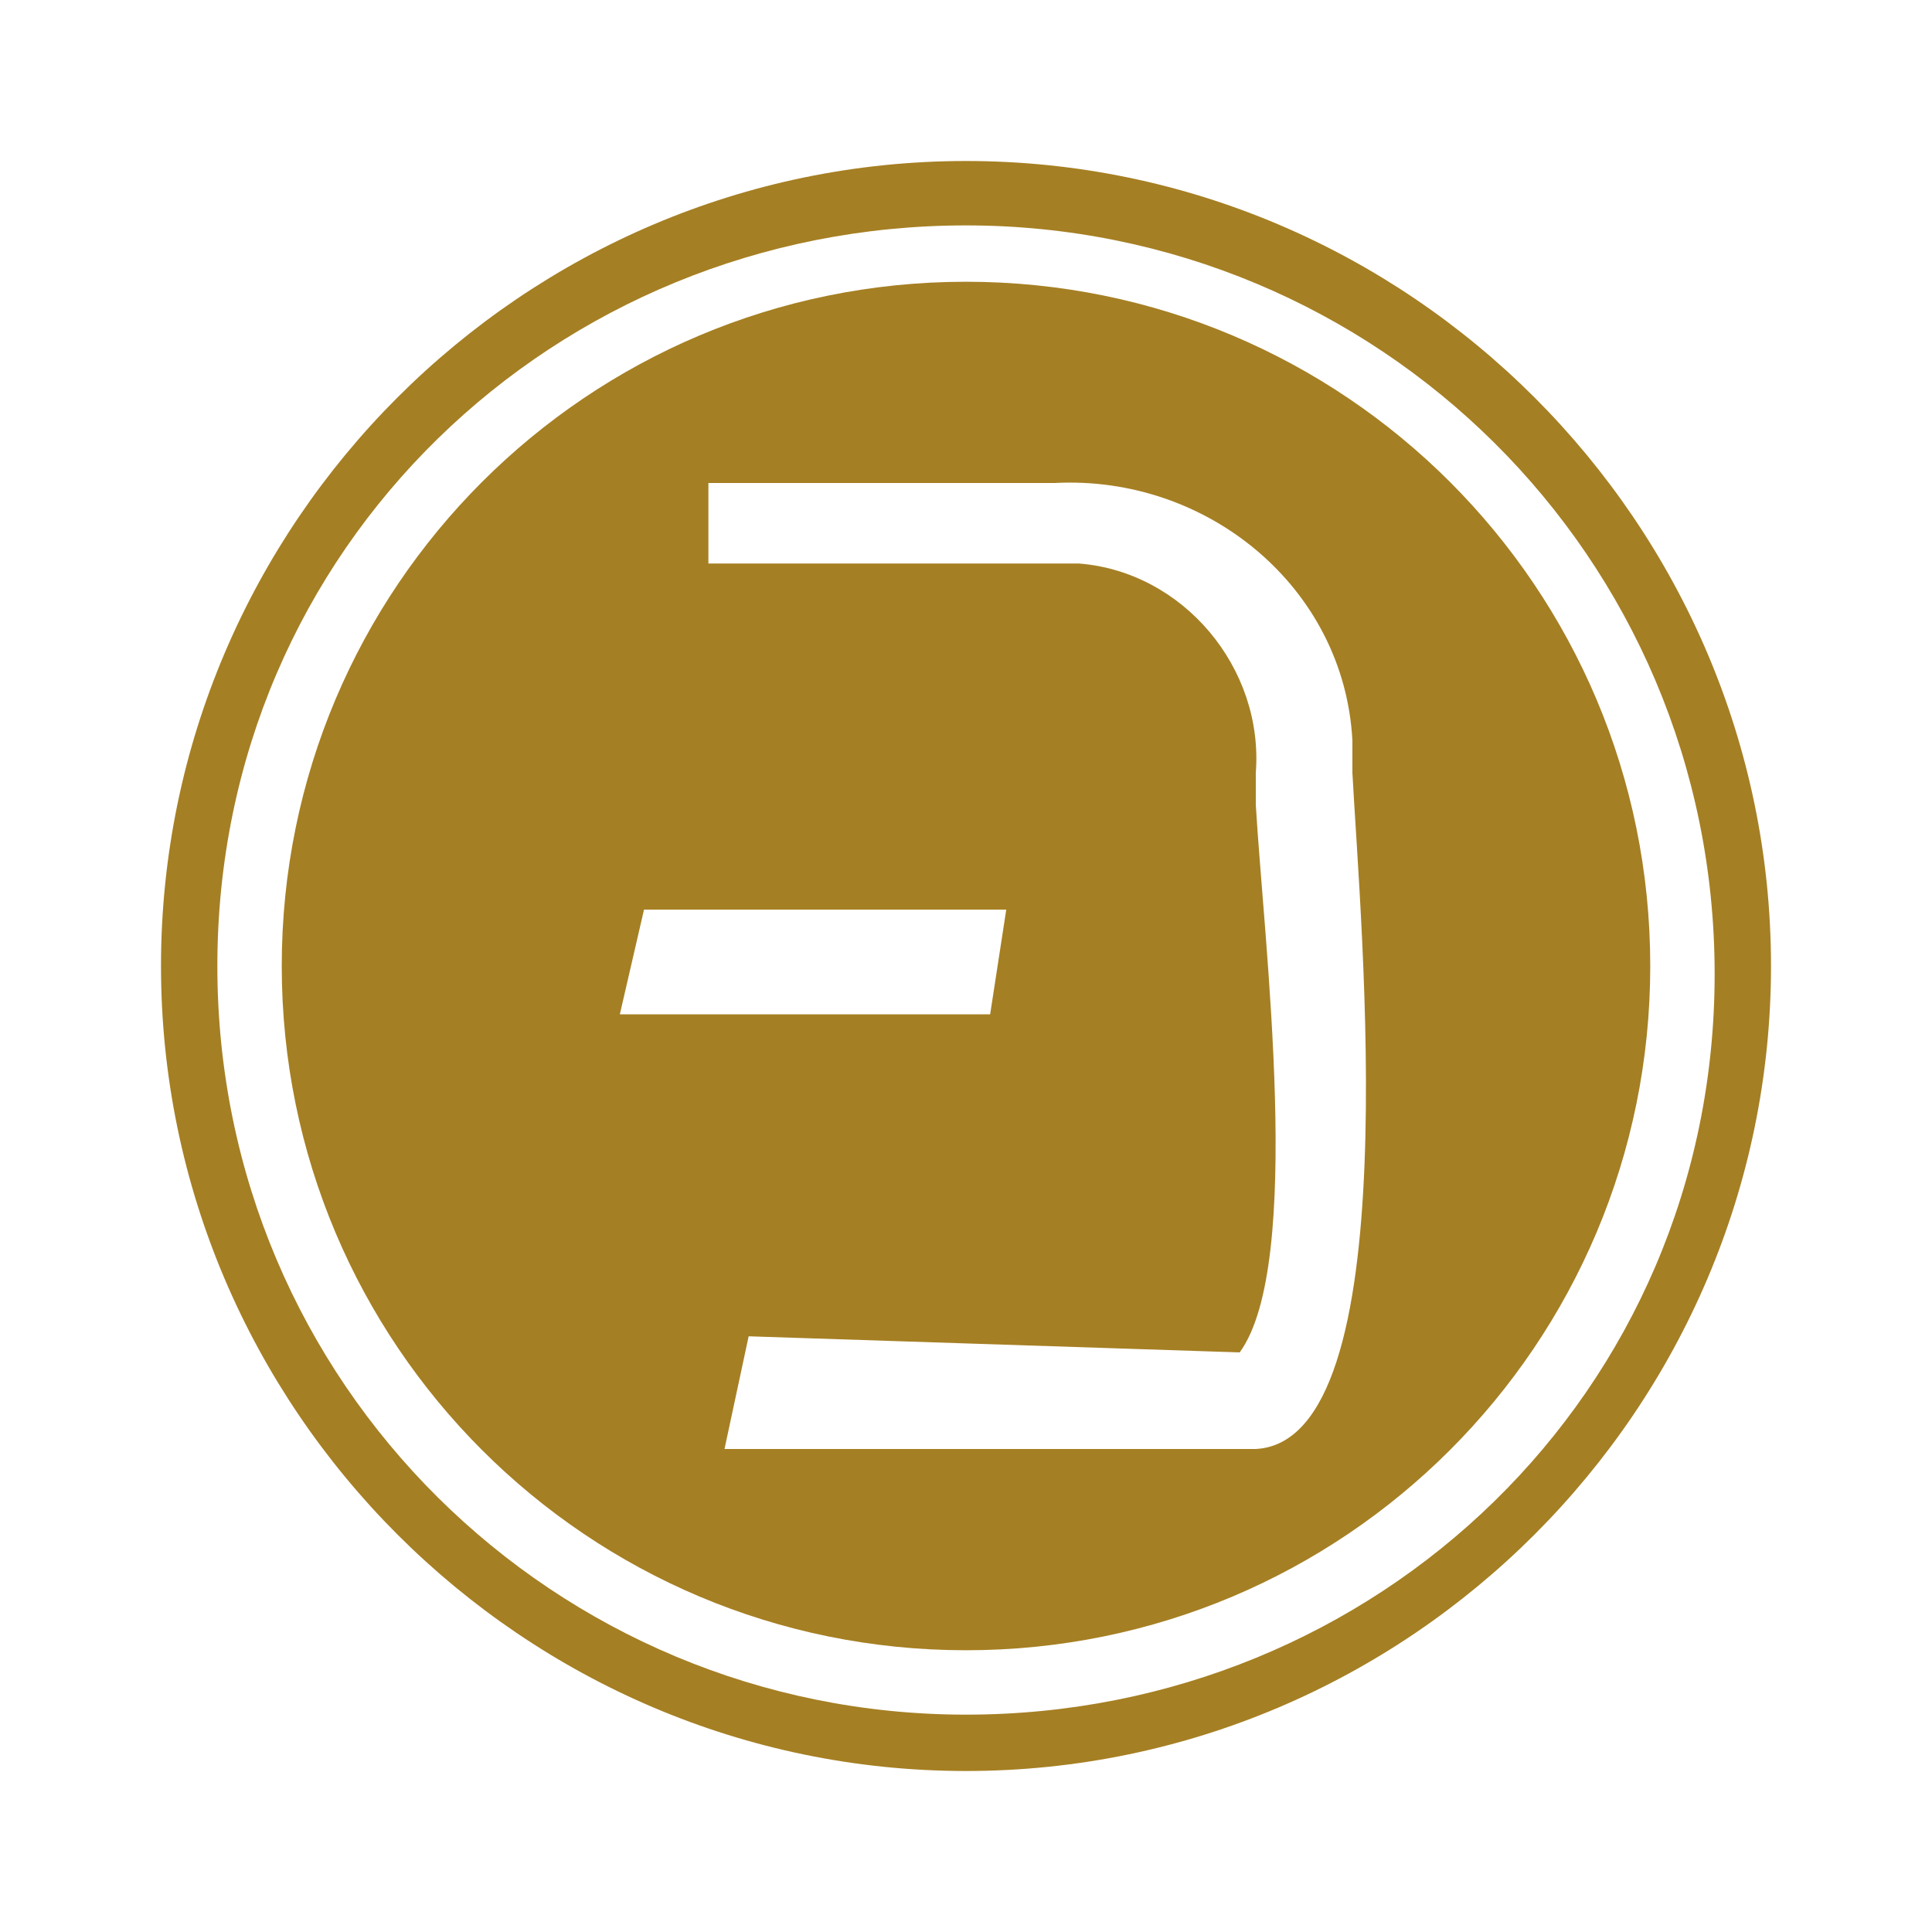<?xml version="1.0" encoding="utf-8"?>
<!-- Generator: Adobe Illustrator 22.1.0, SVG Export Plug-In . SVG Version: 6.00 Build 0)  -->
<svg version="1.1" baseProfile="tiny" id="ic_ddr" xmlns="http://www.w3.org/2000/svg" xmlns:xlink="http://www.w3.org/1999/xlink"
	 x="0px" y="0px" viewBox="0 0 24 24" xml:space="preserve">
<g id="Group_8935">
	<g id="Group_8934">
		<path id="Path_18928" fill="#A57F23" d="M12,2C6.5,2,2,6.5,2,12s4.5,10,10,10s10-4.5,10-10S17.5,2,12,2z M12,21.3
			c-5.1,0-9.3-4.1-9.3-9.3S6.9,2.8,12,2.8s9.3,4.1,9.3,9.3S17.1,21.3,12,21.3L12,21.3z"/>
		<path id="Path_18929" fill="#A57F23" d="M12,3.5c-4.7,0-8.5,3.8-8.5,8.5s3.8,8.5,8.5,8.5s8.5-3.8,8.5-8.5S16.7,3.5,12,3.5z
			 M8,11.3h4.5l-0.2,1.3H7.7L8,11.3z M9,18h1.2l0,0H9l0.3-1.4l6.1,0.2c0.8-1.1,0.3-5.1,0.2-6.8c0-0.1,0-0.3,0-0.4
			c0.1-1.3-0.9-2.5-2.2-2.6c-0.1,0-0.3,0-0.4,0h-1.2l-3,0V6h4.3c1.9-0.1,3.6,1.3,3.7,3.2c0,0.1,0,0.3,0,0.4c0.1,1.9,0.7,8.3-1.2,8.4
			C15.5,18,9.1,18,9,18z"/>
	</g>
</g>
<path id="Rectangle_4543" fill="none" d="M0,0h24v24H0V0z"/>
</svg>
